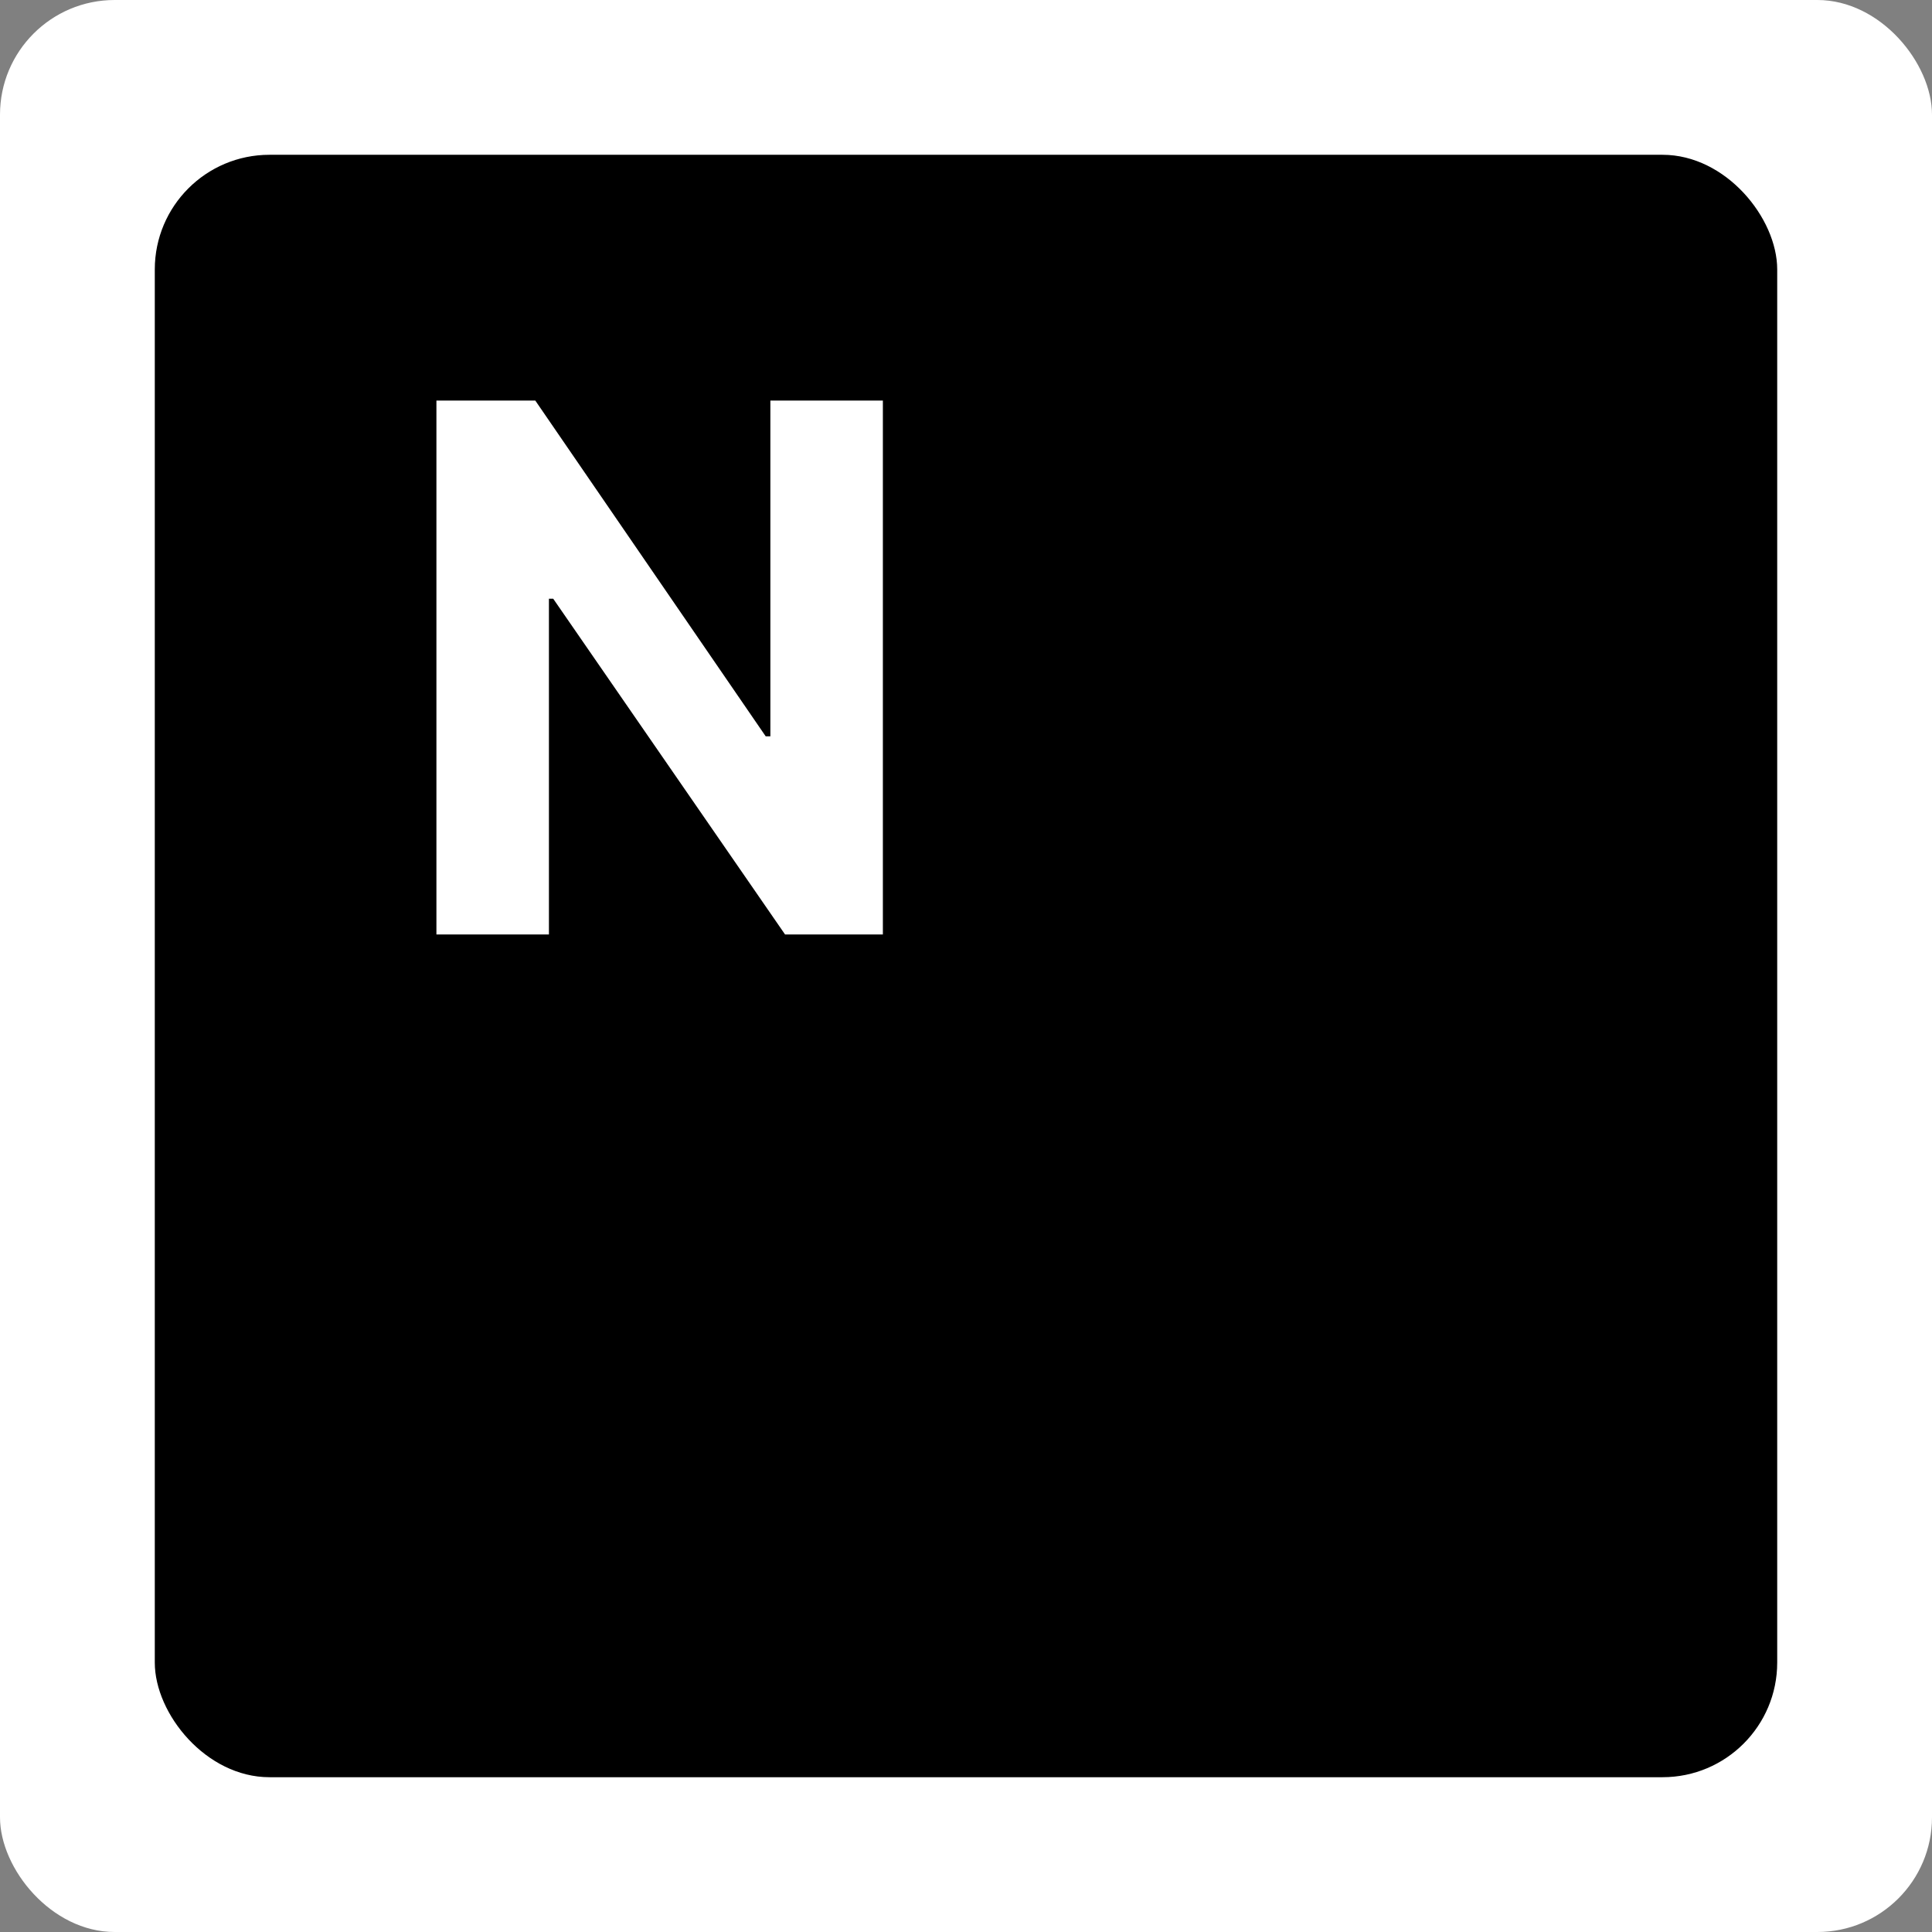<svg width="337" height="337" viewBox="0 0 337 337" fill="none" xmlns="http://www.w3.org/2000/svg">
<rect x="0" y="0" width="337" height="337" fill="#808080" stroke="none"/>
<rect width="337" height="337" rx="20" fill="white"/>
<rect x="27" y="27" width="283" height="283" rx="20" fill="black"/>
<path d="M154 69.875V163H136.938L96.5 104.438H95.75V163H76.125V69.875H93.375L133.562 128.438H134.375V69.875H154Z" fill="white"/>
</svg>
